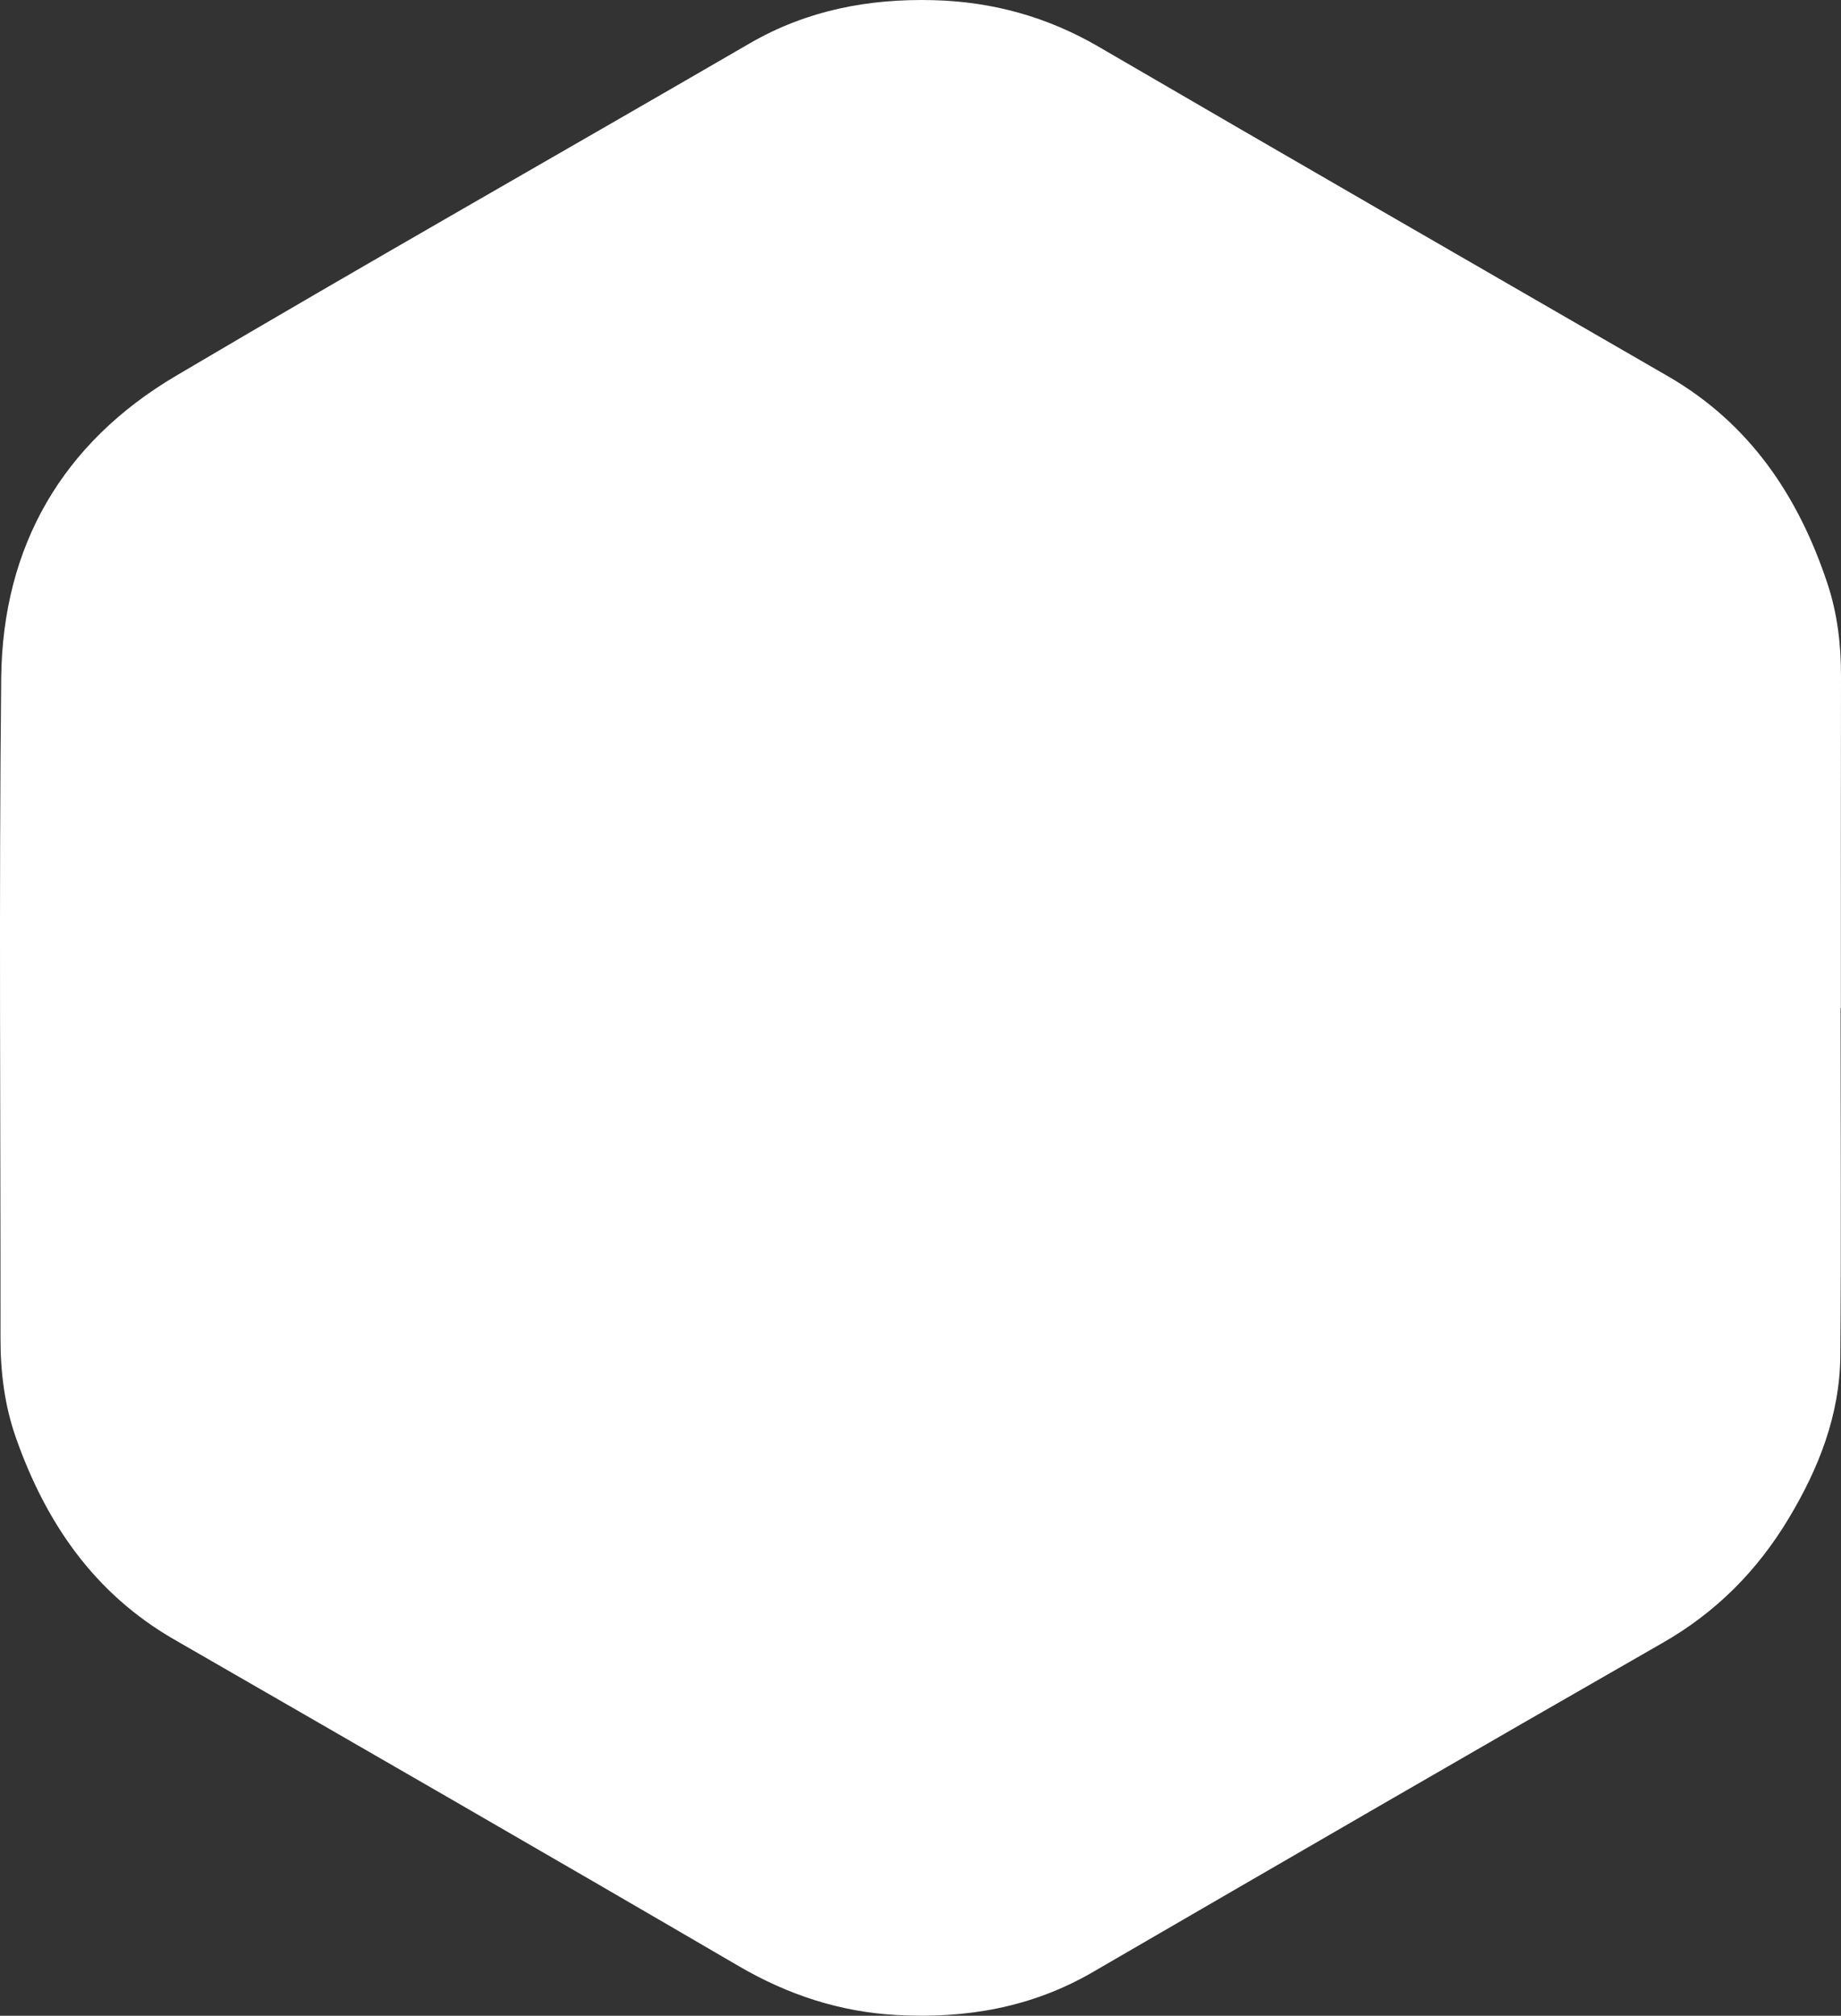 <svg version="1.1" id="图层_1" x="0px" y="0px" width="178.91px" height="195.846px" viewBox="0 0 178.91 195.846" enable-background="new 0 0 178.91 195.846" xml:space="preserve" xmlns="http://www.w3.org/2000/svg" xmlns:xlink="http://www.w3.org/1999/xlink" xmlns:xml="http://www.w3.org/XML/1998/namespace">
  <rect x="0" y="0" width="178.91" height="195.846" fill="#333333" stroke="none"/>
  <path fill="#FFFFFF" d="M178.91,65.735c0.008-3.076-0.342-6.099-1.311-9.017c-2.818-8.512-7.558-15.569-15.496-20.157
	c-18.449-10.66-36.912-21.285-55.316-32.009c-5.004-2.918-10.336-4.387-16.064-4.536c-6.315-0.164-12.315,0.979-17.871,4.2
	C54.273,15,35.58,25.598,17.084,36.526C6.059,43.042,0.256,53.061,0.117,65.86c-0.225,21.397-0.055,42.798-0.068,64.199
	c-0.004,3.295,0.404,6.518,1.496,9.625c2.91,8.271,7.609,15.133,15.389,19.61c18.307,10.545,36.617,21.084,54.857,31.73
	c4.793,2.797,9.844,4.451,15.35,4.752c6.727,0.369,13.125-0.726,19.048-4.166c18.455-10.709,36.914-21.412,55.433-32.019
	c5.164-2.961,9.151-6.989,12.185-12.032c2.926-4.859,4.985-10.06,5.036-15.802c0.095-11.272,0.027-22.547,0.027-33.821h0.03
	C178.9,87.203,178.887,76.466,178.91,65.735z" class="color c1"/>
</svg>